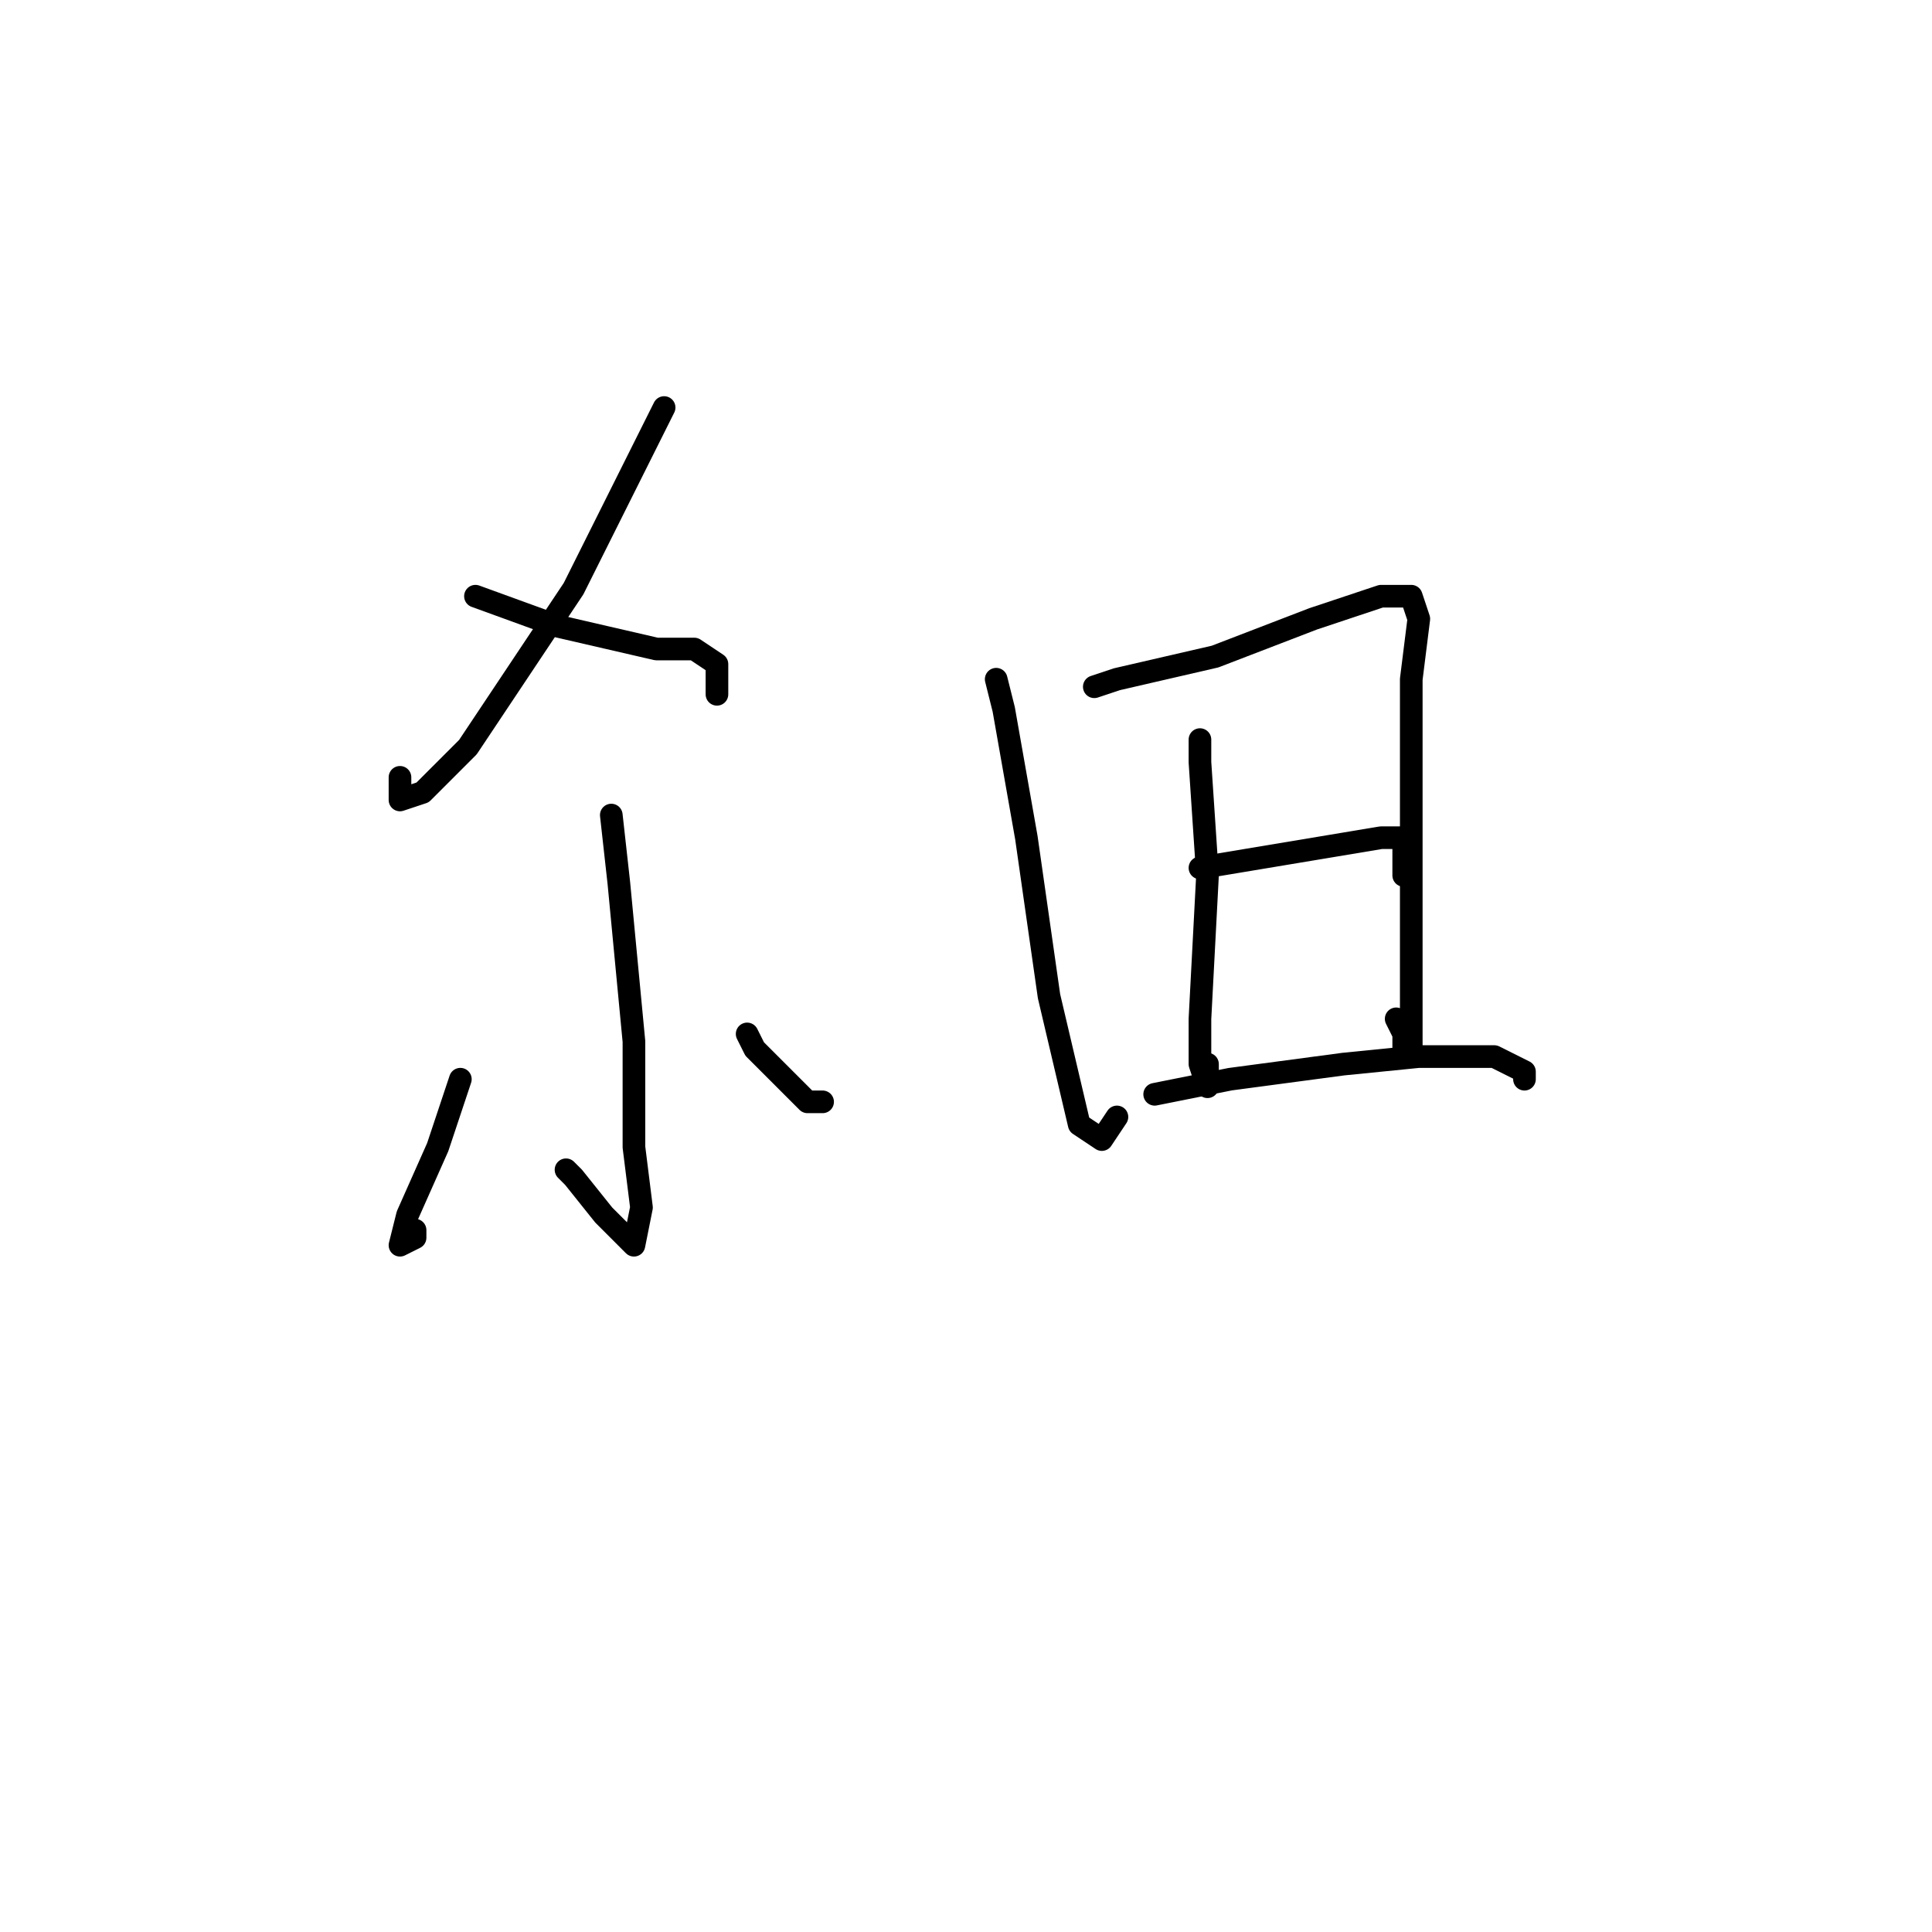 <?xml version="1.0" standalone="no"?>
    <svg width="256" height="256" xmlns="http://www.w3.org/2000/svg" version="1.1">
    <polyline stroke="black" stroke-width="3" stroke-linecap="round" fill="transparent" stroke-linejoin="round" points="88 54 85 60 76 78 62 99 56 105 53 106 53 103 53 103 " />
        <polyline stroke="black" stroke-width="3" stroke-linecap="round" fill="transparent" stroke-linejoin="round" points="63 79 74 83 87 86 92 86 95 88 95 92 95 92 " />
        <polyline stroke="black" stroke-width="3" stroke-linecap="round" fill="transparent" stroke-linejoin="round" points="81 108 82 117 84 138 84 152 85 160 84 165 83 164 80 161 76 156 75 155 75 155 " />
        <polyline stroke="black" stroke-width="3" stroke-linecap="round" fill="transparent" stroke-linejoin="round" points="61 143 58 152 54 161 53 165 55 164 55 163 55 163 " />
        <polyline stroke="black" stroke-width="3" stroke-linecap="round" fill="transparent" stroke-linejoin="round" points="99 137 100 139 104 143 107 146 109 146 109 146 " />
        <polyline stroke="black" stroke-width="3" stroke-linecap="round" fill="transparent" stroke-linejoin="round" points="132 90 133 94 136 111 139 132 143 149 146 151 148 148 148 148 " />
        <polyline stroke="black" stroke-width="3" stroke-linecap="round" fill="transparent" stroke-linejoin="round" points="145 91 148 90 161 87 174 82 183 79 187 79 188 82 187 90 187 103 187 118 187 131 187 140 186 139 186 137 185 135 185 135 " />
        <polyline stroke="black" stroke-width="3" stroke-linecap="round" fill="transparent" stroke-linejoin="round" points="159 98 159 101 160 116 159 135 159 141 160 144 160 141 160 141 " />
        <polyline stroke="black" stroke-width="3" stroke-linecap="round" fill="transparent" stroke-linejoin="round" points="159 115 171 113 183 111 186 111 186 116 186 116 " />
        <polyline stroke="black" stroke-width="3" stroke-linecap="round" fill="transparent" stroke-linejoin="round" points="153 145 163 143 178 141 188 140 198 140 202 142 202 143 202 143 " />
        </svg>